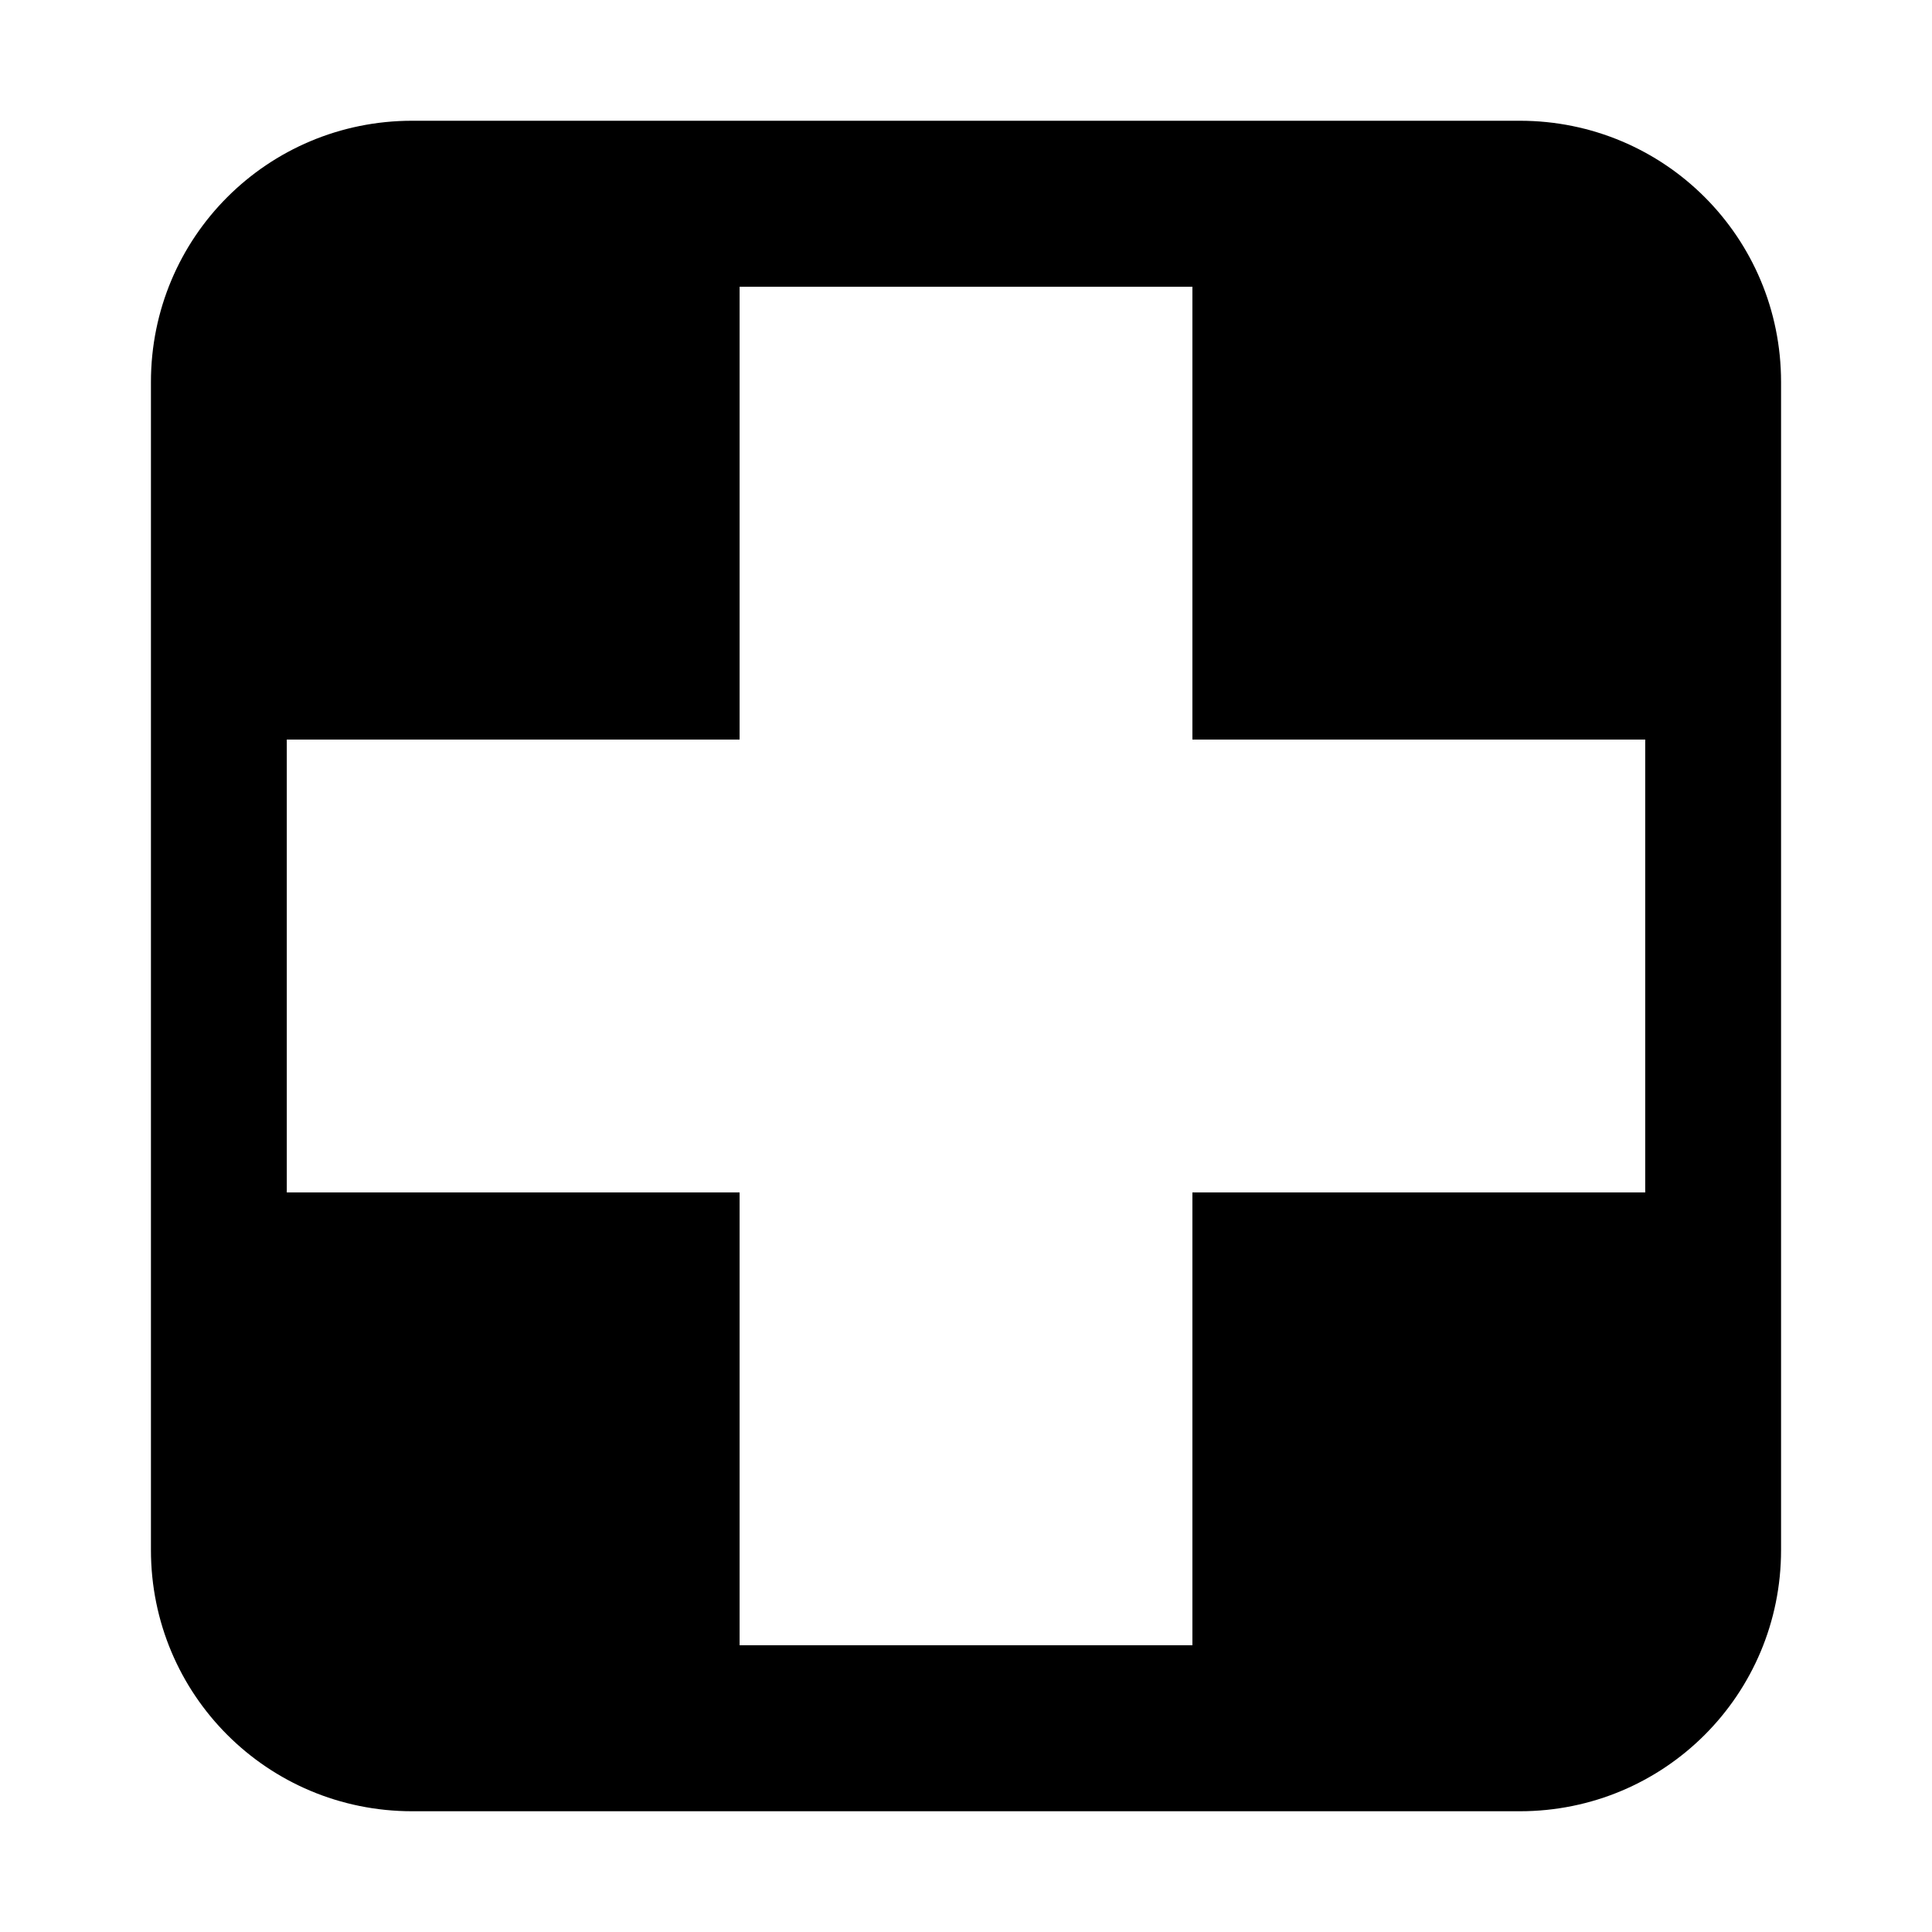 <?xml version="1.0" encoding="UTF-8" standalone="no"?>
<svg
   xmlns:dc="http://purl.org/dc/elements/1.1/"
   xmlns:cc="http://creativecommons.org/ns#"
   xmlns:rdf="http://www.w3.org/1999/02/22-rdf-syntax-ns#"
   xmlns:svg="http://www.w3.org/2000/svg"
   xmlns="http://www.w3.org/2000/svg"
   xmlns:sodipodi="http://sodipodi.sourceforge.net/DTD/sodipodi-0.dtd"
   xmlns:inkscape="http://www.inkscape.org/namespaces/inkscape"
   version="1.1"
   id="svg4367"
   viewBox="0 0 64 64"
   height="64"
   width="64"
   inkscape:version="0.92.4 5da689c313, 2019-01-14"
   sodipodi:docname="add.svg">
  <sodipodi:namedview
     pagecolor="#323232"
     bordercolor="#666666"
     borderopacity="1"
     objecttolerance="10"
     gridtolerance="10"
     guidetolerance="10"
     inkscape:pageopacity="0"
     inkscape:pageshadow="2"
     inkscape:window-width="1879"
     inkscape:window-height="1054"
     id="namedview38"
     showgrid="true"
     inkscape:snap-bbox="true"
     inkscape:bbox-paths="true"
     inkscape:bbox-nodes="true"
     inkscape:snap-bbox-edge-midpoints="true"
     inkscape:snap-bbox-midpoints="true"
     inkscape:object-paths="true"
     inkscape:snap-intersection-paths="true"
     inkscape:object-nodes="true"
     inkscape:snap-smooth-nodes="true"
     inkscape:snap-midpoints="true"
     inkscape:snap-object-midpoints="true"
     inkscape:snap-center="true"
     inkscape:snap-text-baseline="true"
     inkscape:snap-page="true"
     inkscape:snap-grids="true"
     inkscape:snap-global="true"
     inkscape:zoom="7.375"
     inkscape:cx="42.39678"
     inkscape:cy="20.113799"
     inkscape:window-x="0"
     inkscape:window-y="0"
     inkscape:window-maximized="1"
     inkscape:current-layer="svg4367">
    <inkscape:grid
       type="xygrid"
       id="grid4171" />
  </sodipodi:namedview>
  <defs
     id="defs4369" />
  <g
     inkscape:groupmode="layer"
     id="layer3"
     inkscape:label="Layer 1"
     transform="translate(0,-64)" />
  <path
     style="opacity:1;fill:#000000;fill-opacity:1;stroke:none;stroke-width:5.2;stroke-linecap:round;stroke-linejoin:round;stroke-miterlimit:4;stroke-dasharray:5.2, 10.4;stroke-dashoffset:0;stroke-opacity:1"
     d="M 13.656 4 C 8.861 4 5 7.861 5 12.656 L 5 51.344 C 5 56.139 8.861 60 13.656 60 L 50.344 60 C 55.139 60 59 56.139 59 51.344 L 59 12.656 C 59 7.861 55.139 4 50.344 4 L 13.656 4 z M 24.5 9.5 L 39.5 9.5 L 39.5 24.5 L 54.5 24.5 L 54.5 39.5 L 39.5 39.5 L 39.5 54.5 L 24.5 54.5 L 24.5 39.5 L 9.5 39.5 L 9.5 24.5 L 24.5 24.5 L 24.5 9.5 z "
     id="rect4135" />
  <g
     id="g4141"
     transform="translate(144.5,5.5)"
     style="fill:#00ced1" />
</svg>
